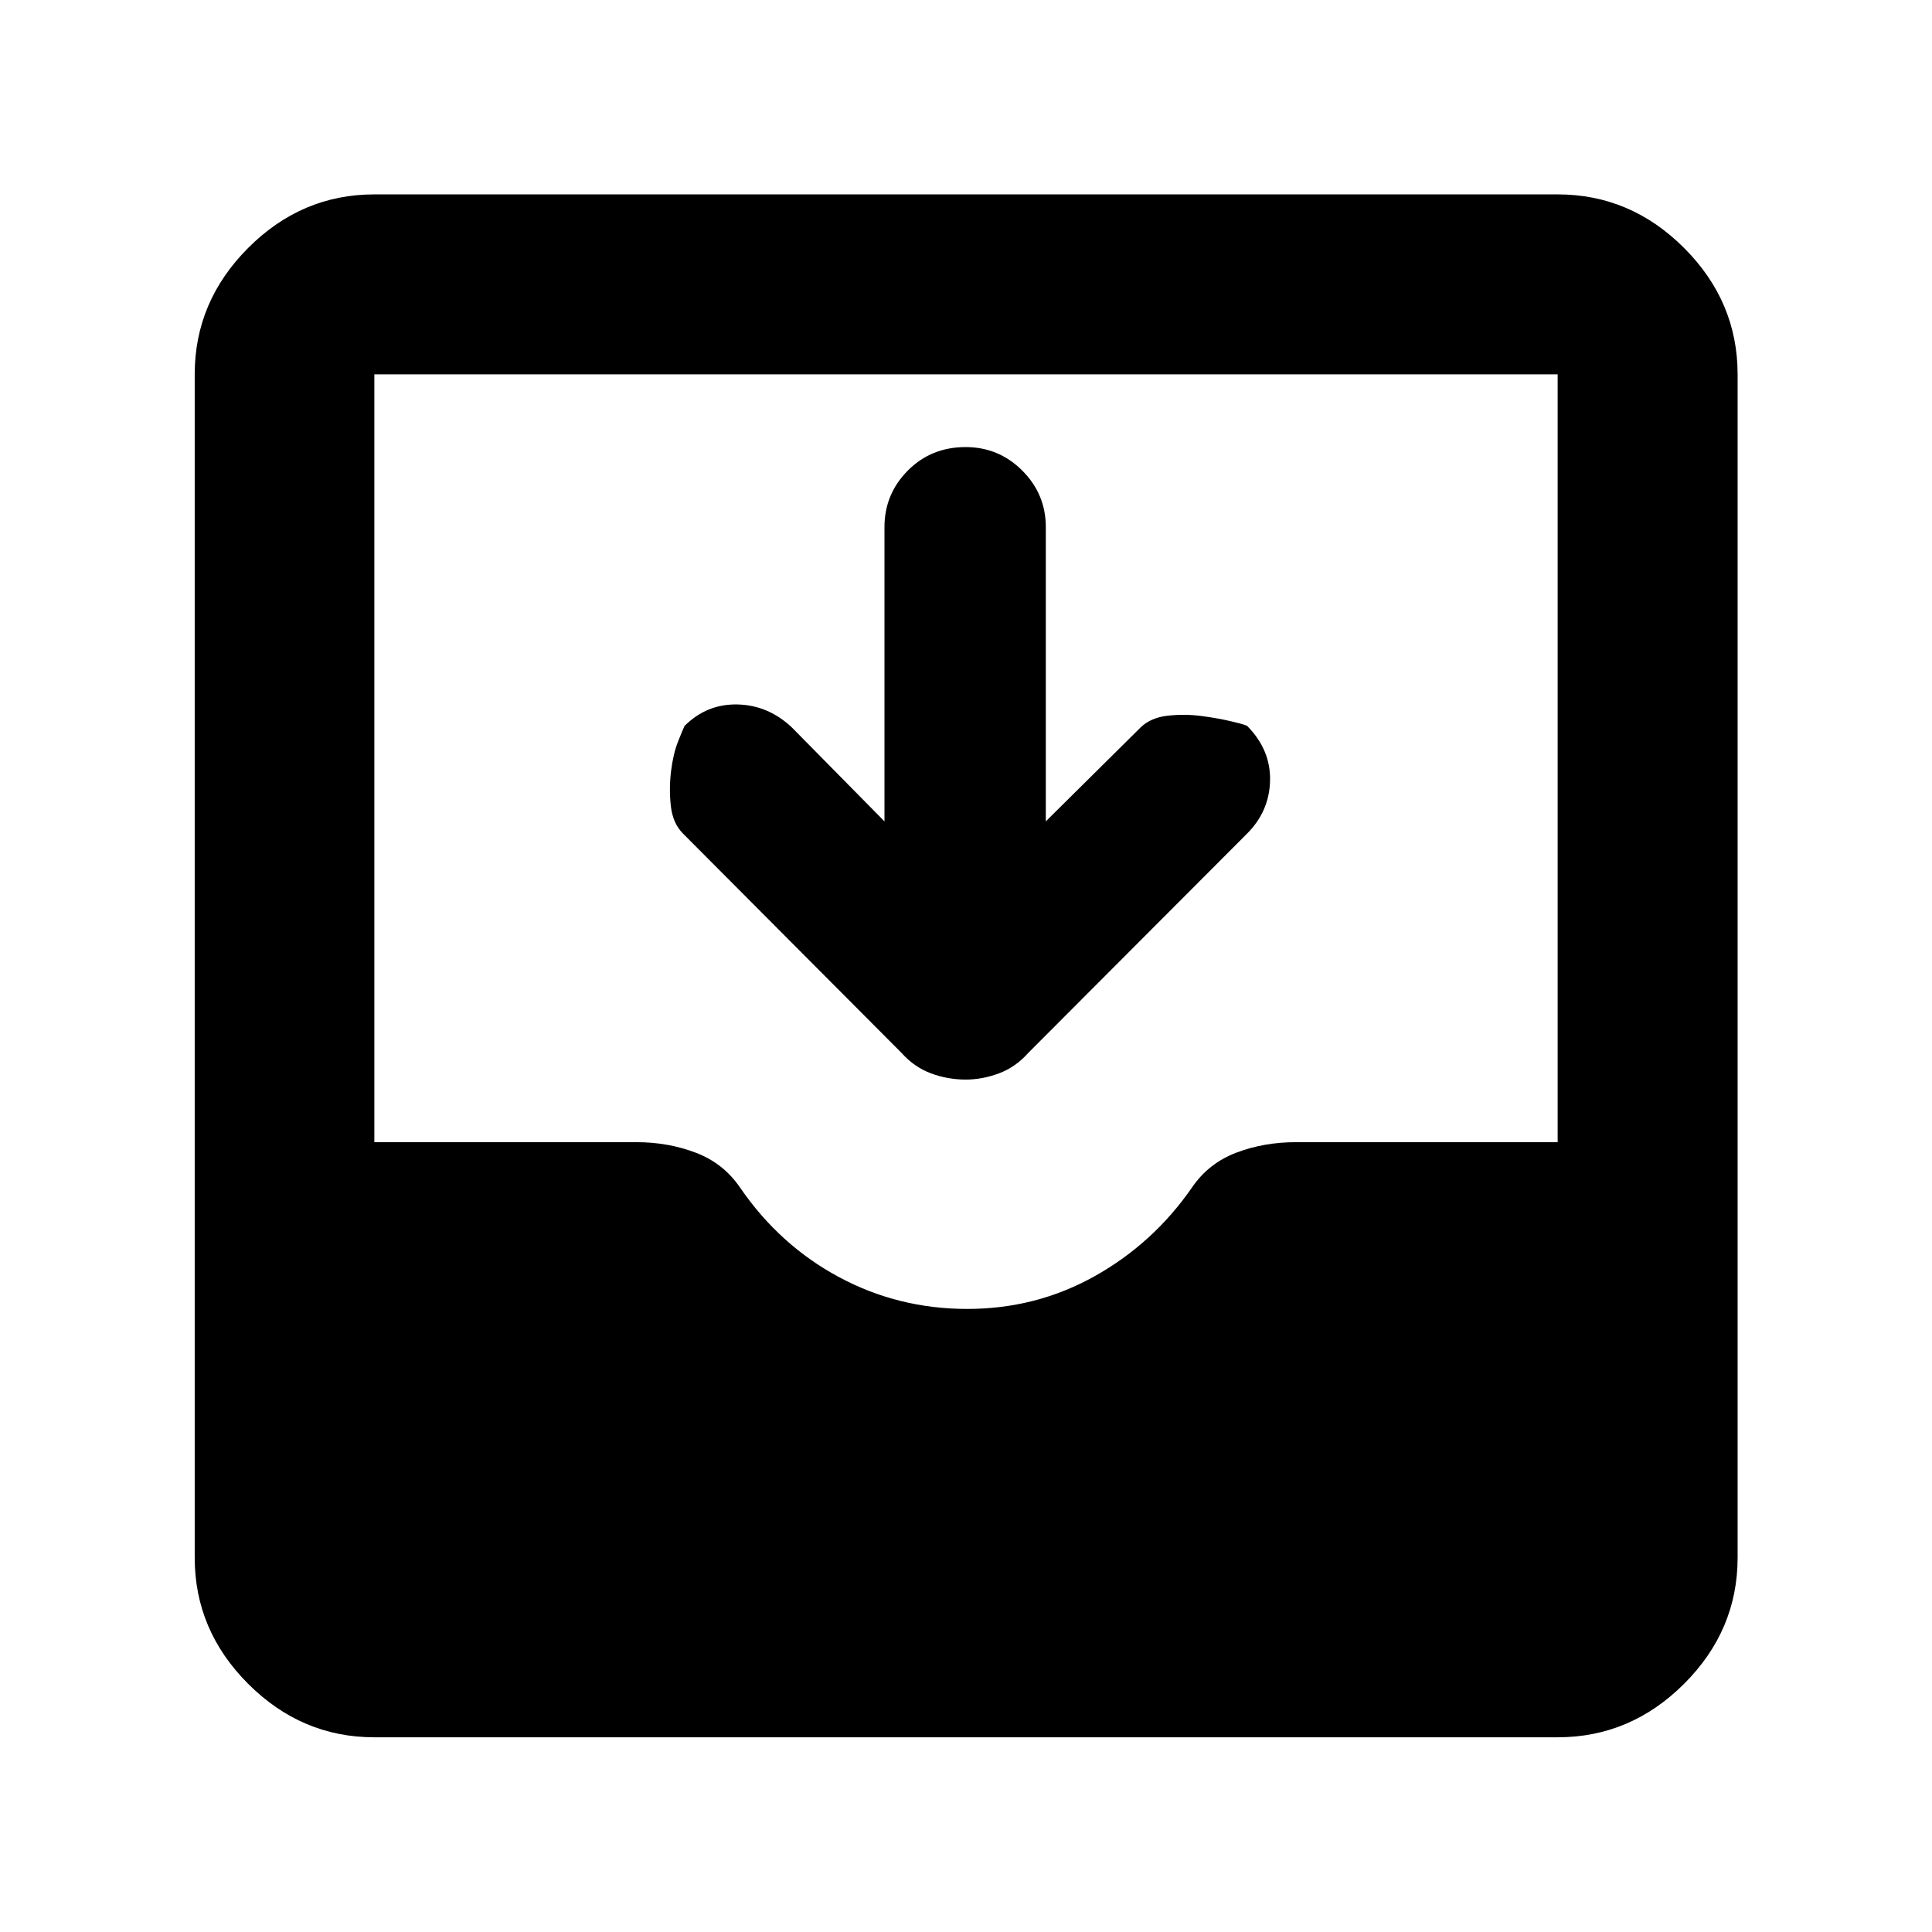 <svg xmlns="http://www.w3.org/2000/svg" height="40" viewBox="0 -960 960 960" width="40"><path d="M186.01-96.75q-36.14 0-62.7-26.56-26.56-26.56-26.56-62.7v-587.98q0-36.2 26.56-62.81t62.7-26.61h587.98q36.2 0 62.81 26.61t26.61 62.81v587.98q0 36.14-26.61 62.7-26.61 26.56-62.81 26.56H186.01ZM480.59-309.6q34.28 0 63.35-16.27t48.27-43.95q8.27-12.16 22.03-17.4 13.76-5.24 29.68-5.24h130.07v-381.53H186.01v381.53h130.27q15.7 0 29.47 5.24t22.04 17.4q19.61 28.56 49.07 44.39 29.46 15.83 63.73 15.83Zm-41.1-242.27V-698.1q0-16.36 11.58-28.06 11.59-11.69 28.74-11.69 16.47 0 28.16 11.69 11.69 11.7 11.69 28.06v146.23l47.11-46.68q5.07-4.93 13.67-5.85 8.6-.92 17.05.24 8.45 1.15 14.96 2.74 6.5 1.58 7.28 2.14 11.69 11.85 11.36 27.13-.34 15.28-11.43 26.37l-108.76 109q-6.21 7-14.47 10.11-8.27 3.1-16.54 3.1-9.01 0-17.32-3.1-8.32-3.11-14.56-10.11l-108.6-109q-5.11-5.11-6.07-13.74-.96-8.64.11-17.31 1.08-8.67 3.45-14.65t3.25-7.8q11.02-11.01 26.3-10.68 15.28.34 27.04 11.43l46 46.66Z"/></svg>